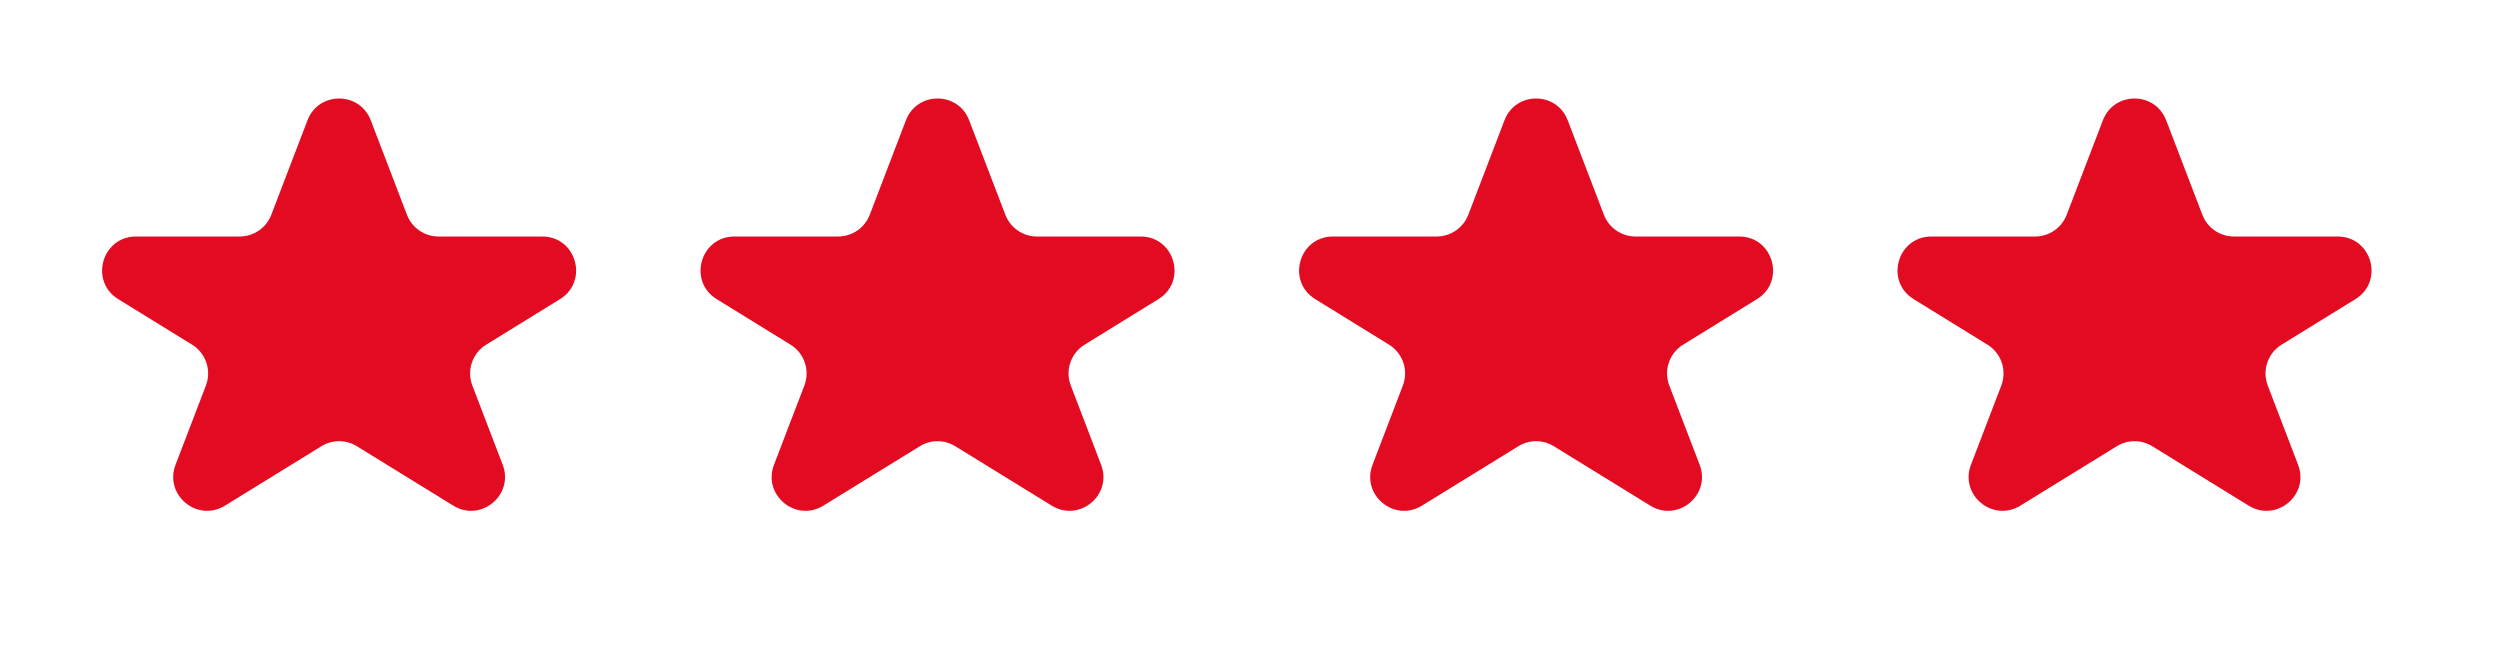 <svg width="50" height="13" viewBox="0 0 50 13" fill="none" xmlns="http://www.w3.org/2000/svg">
<path d="M6.15 2.405C6.372 1.825 7.192 1.825 7.415 2.405L8.139 4.295C8.239 4.557 8.49 4.73 8.771 4.73L10.845 4.73C11.527 4.73 11.78 5.625 11.2 5.983L9.724 6.893C9.447 7.063 9.331 7.407 9.447 7.711L10.054 9.295C10.285 9.9 9.617 10.453 9.066 10.113L7.138 8.925C6.92 8.79 6.645 8.79 6.427 8.925L4.499 10.113C3.947 10.453 3.28 9.9 3.511 9.295L4.118 7.711C4.234 7.407 4.118 7.063 3.841 6.893L2.365 5.983C1.784 5.625 2.038 4.73 2.72 4.73L4.794 4.73C5.074 4.73 5.326 4.557 5.426 4.295L6.15 2.405Z" fill="#E30B22"/>
<path d="M18.119 2.405C18.341 1.825 19.161 1.825 19.383 2.405L20.107 4.295C20.208 4.557 20.459 4.73 20.739 4.73L22.813 4.73C23.495 4.73 23.749 5.625 23.168 5.983L21.693 6.893C21.416 7.063 21.299 7.407 21.416 7.711L22.022 9.295C22.254 9.9 21.586 10.453 21.035 10.113L19.106 8.925C18.889 8.79 18.614 8.79 18.396 8.925L16.467 10.113C15.916 10.453 15.248 9.9 15.48 9.295L16.087 7.711C16.203 7.407 16.087 7.063 15.81 6.893L14.334 5.983C13.753 5.625 14.007 4.73 14.689 4.73L16.763 4.73C17.043 4.73 17.295 4.557 17.395 4.295L18.119 2.405Z" fill="#E30B22"/>
<path d="M30.09 2.405C30.312 1.825 31.132 1.825 31.354 2.405L32.078 4.295C32.178 4.557 32.43 4.73 32.71 4.73L34.784 4.73C35.466 4.73 35.72 5.625 35.139 5.983L33.663 6.893C33.386 7.063 33.27 7.407 33.386 7.711L33.993 9.295C34.225 9.9 33.557 10.453 33.006 10.113L31.077 8.925C30.859 8.79 30.584 8.79 30.367 8.925L28.438 10.113C27.887 10.453 27.219 9.9 27.451 9.295L28.057 7.711C28.174 7.407 28.057 7.063 27.78 6.893L26.305 5.983C25.724 5.625 25.977 4.73 26.66 4.73L28.733 4.73C29.014 4.73 29.265 4.557 29.366 4.295L30.09 2.405Z" fill="#E30B22"/>
<path d="M42.058 2.405C42.281 1.825 43.101 1.825 43.323 2.405L44.047 4.295C44.147 4.557 44.398 4.73 44.679 4.73L46.753 4.73C47.435 4.73 47.689 5.625 47.108 5.983L45.632 6.893C45.355 7.063 45.239 7.407 45.355 7.711L45.962 9.295C46.193 9.9 45.526 10.453 44.974 10.113L43.046 8.925C42.828 8.79 42.553 8.79 42.335 8.925L40.407 10.113C39.856 10.453 39.188 9.9 39.419 9.295L40.026 7.711C40.142 7.407 40.026 7.063 39.749 6.893L38.273 5.983C37.693 5.625 37.946 4.73 38.629 4.73L40.702 4.73C40.983 4.73 41.234 4.557 41.334 4.295L42.058 2.405Z" fill="#E30B22"/>
</svg>
